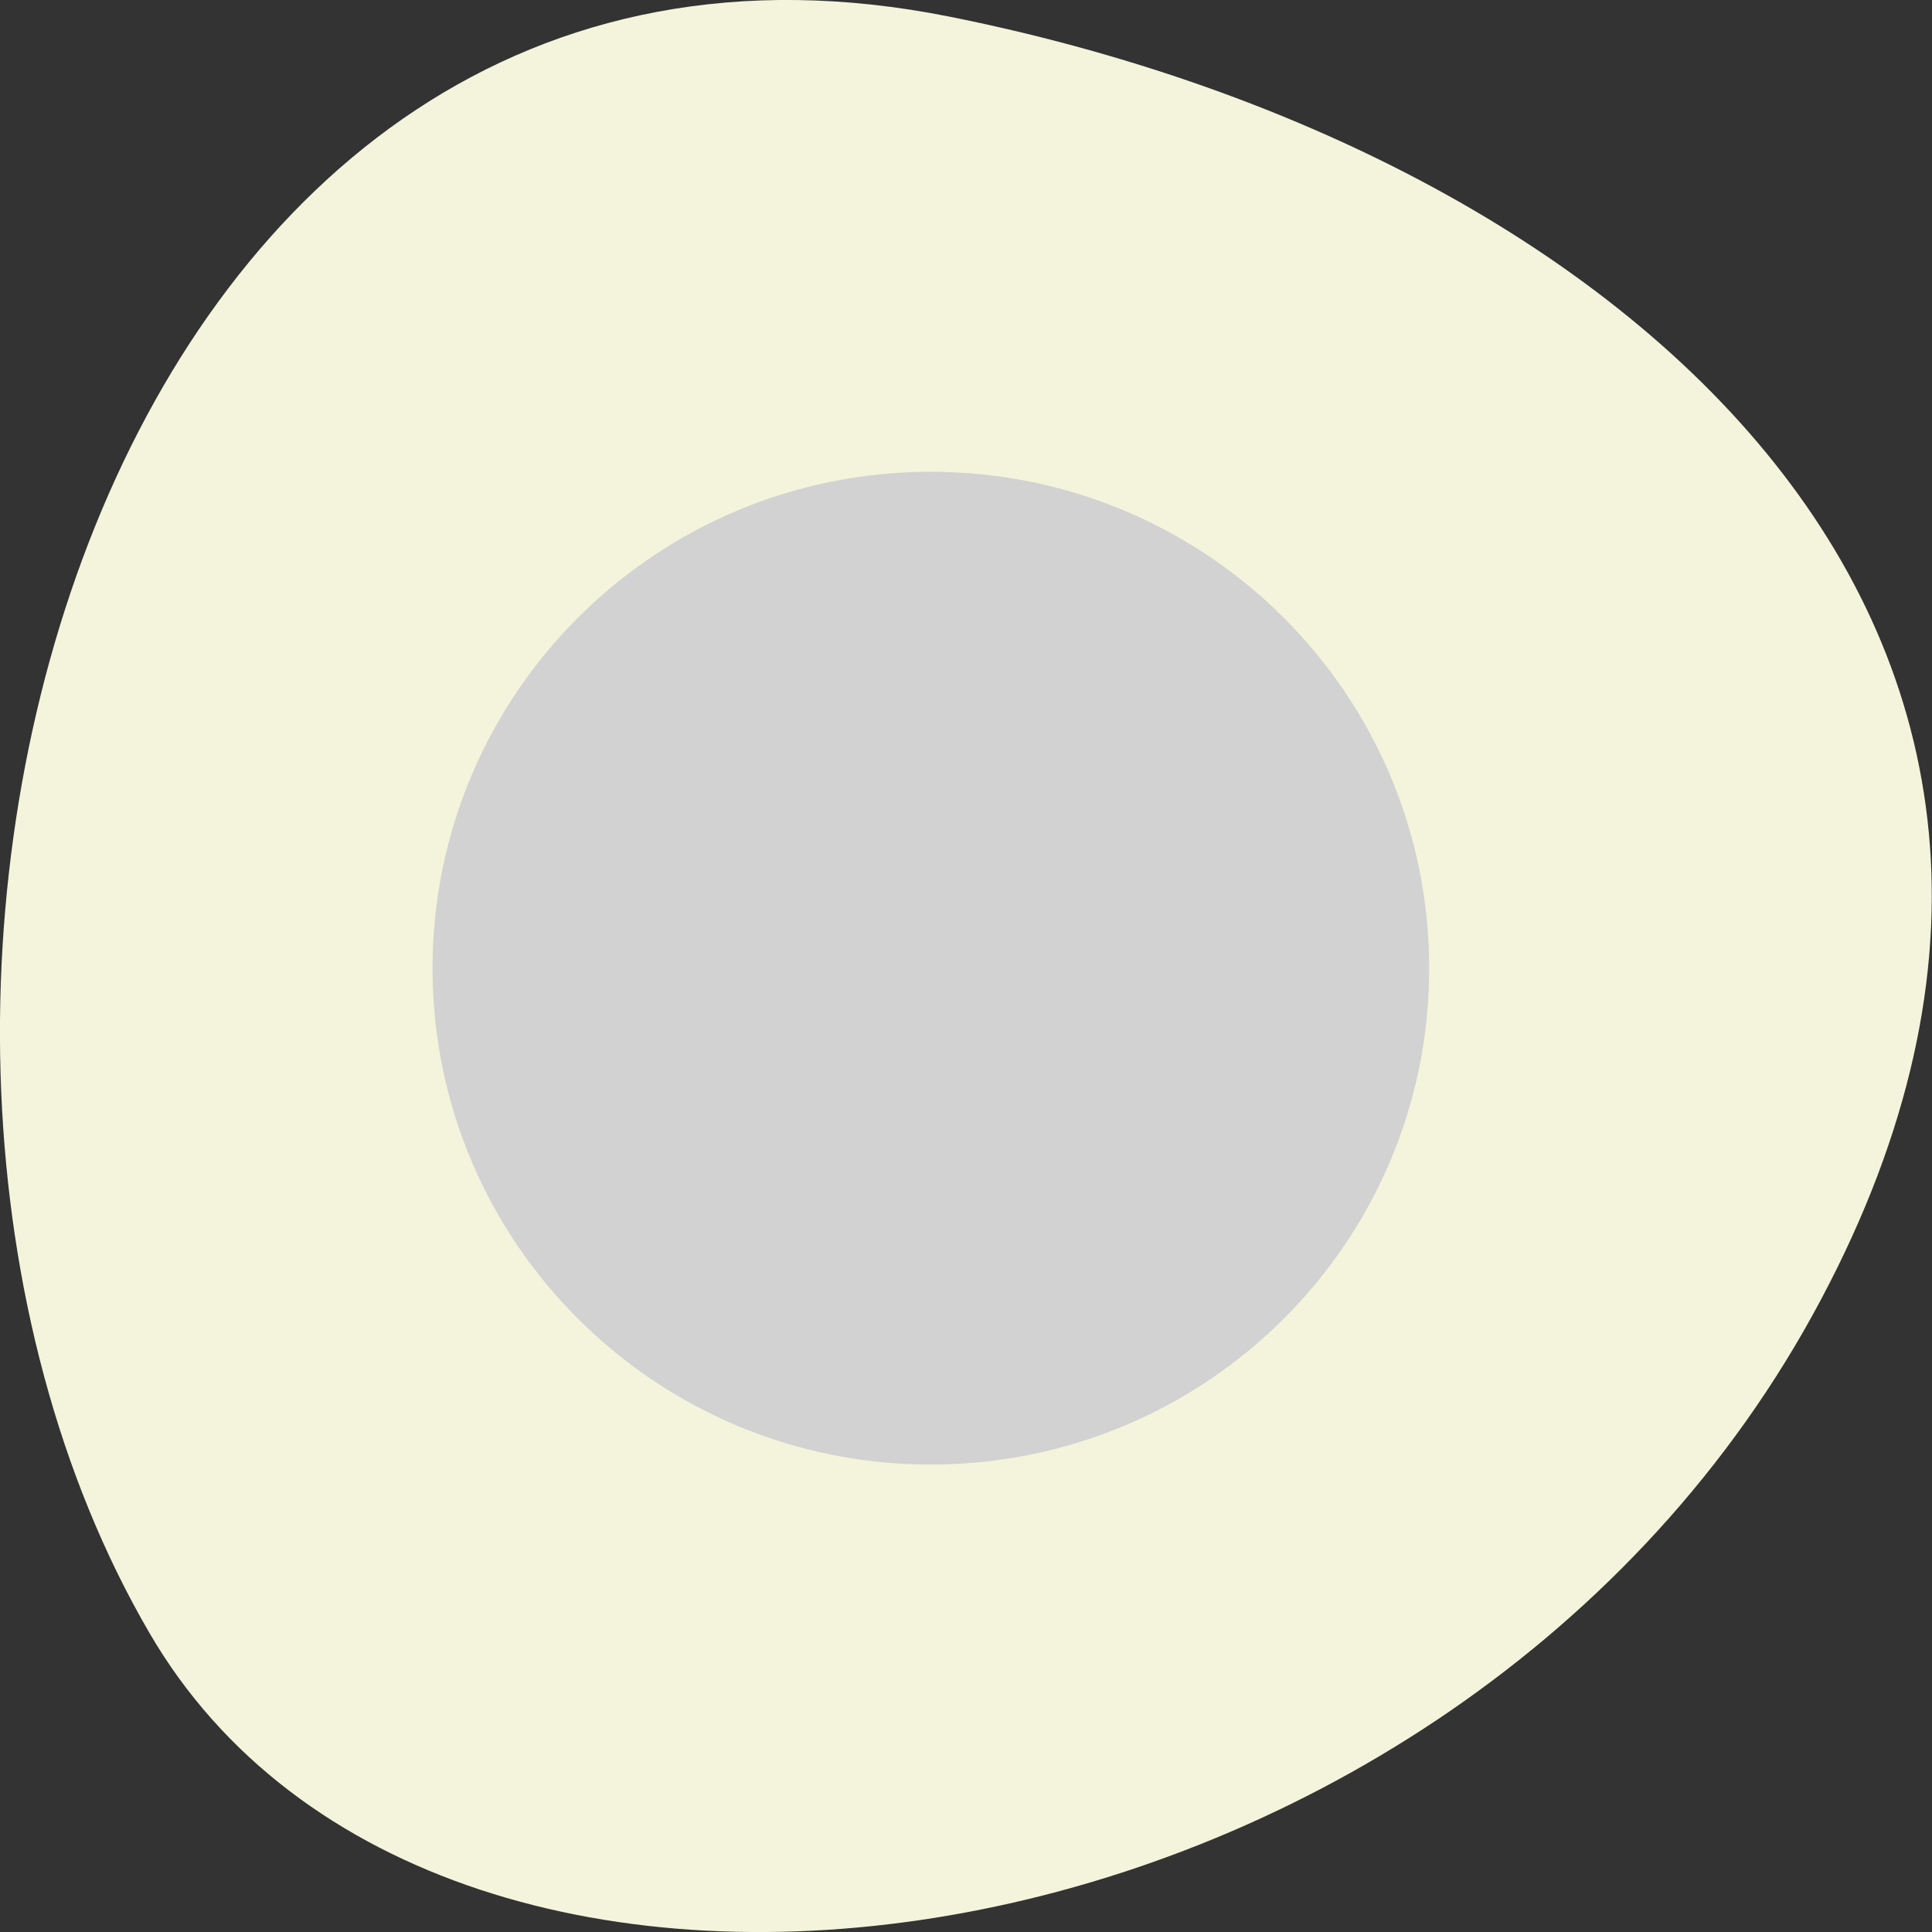 <svg xmlns="http://www.w3.org/2000/svg" viewBox="0 0 16 16"><rect x="0" y="0" width="16" height="16" fill="#333333" stroke="none"/><path d="m 7.859 0.137 c -6.996 -1.395 -9.652 8.184 -6.621 13.387 c 2.414 4.148 10.688 2.961 13.773 -2.633 c 3.082 -5.598 -1.539 -9.633 -7.152 -10.754" fill="#f4f4dc"/><path d="m 11.836 8.02 c 0 2.27 -1.848 4.109 -4.129 4.109 c -2.277 0 -4.125 -1.84 -4.125 -4.109 c 0 -2.273 1.848 -4.113 4.125 -4.113 c 2.281 0 4.129 1.84 4.129 4.113" fill="#d2d2d2"/></svg>